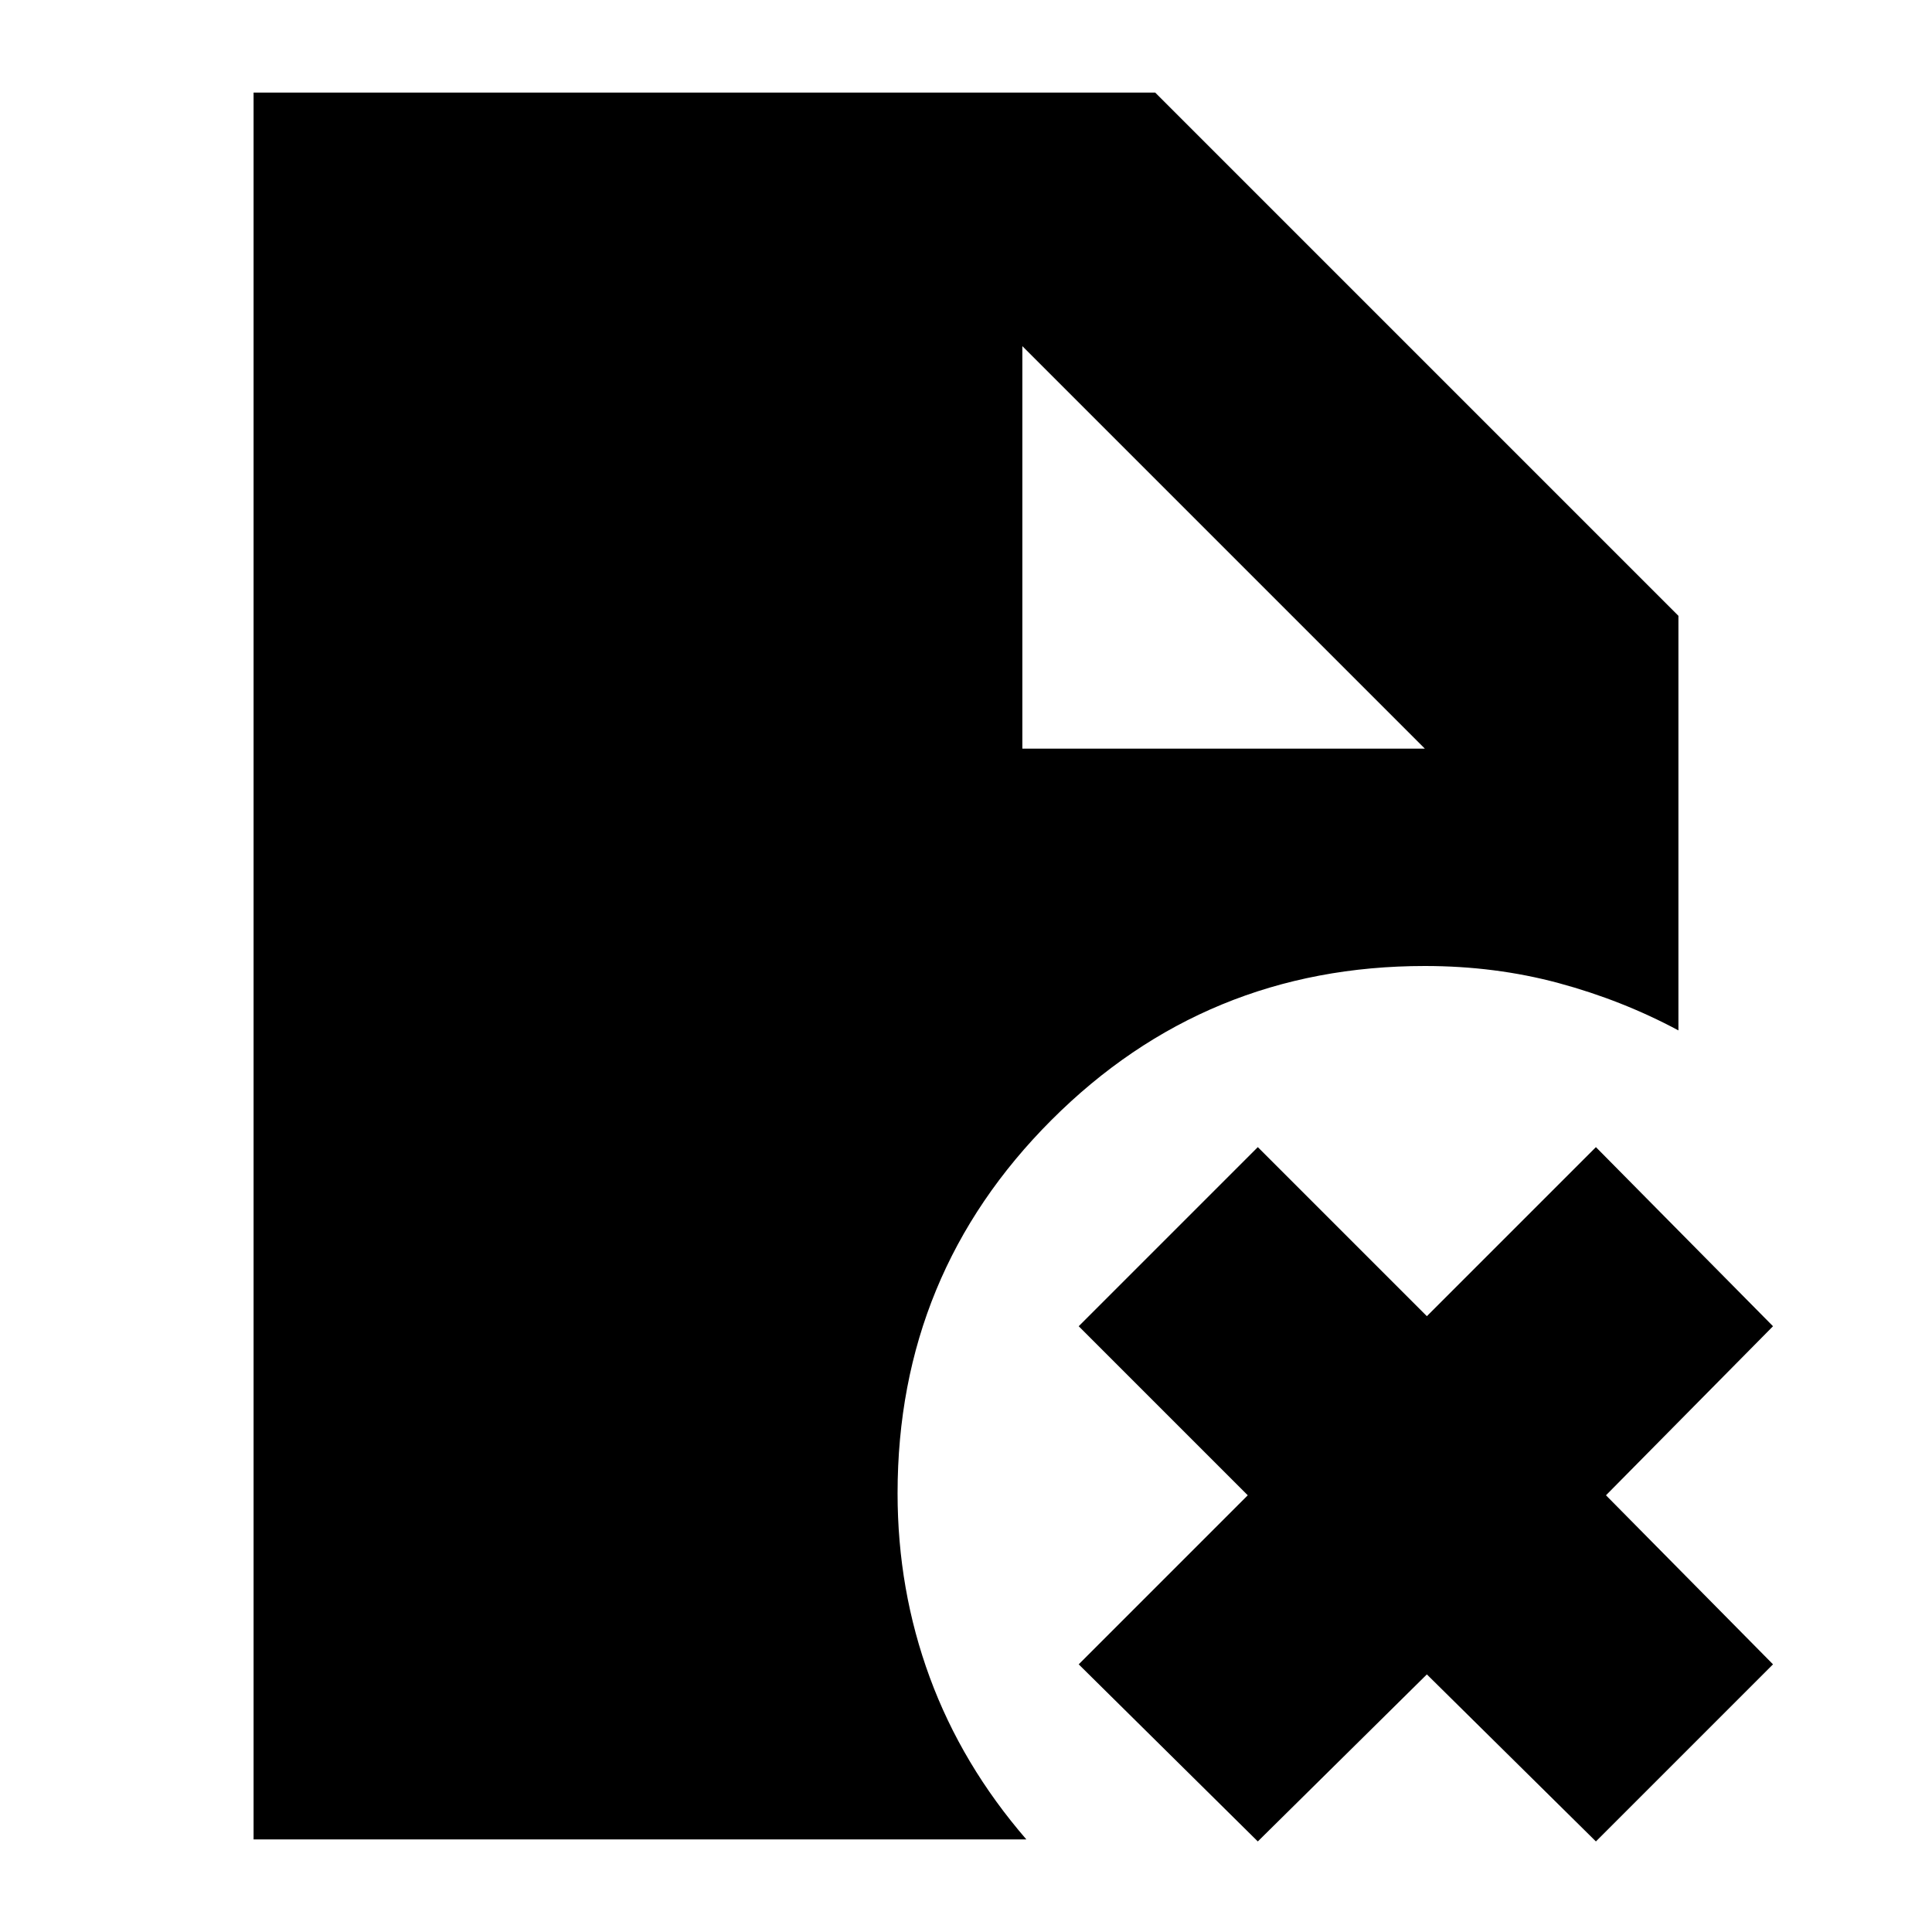 <svg xmlns="http://www.w3.org/2000/svg" height="24" viewBox="0 96 960 960" width="24"><path d="M508 468h200L508 268v200Zm117 543-89-88 84-84-84-84 89-89 84 84 84-84 88 89-83 84 83 84-88 88-84-83-84 83Zm-499-1V142h448l260 260v206q-28-15-59.5-23.5T708 576q-109 0-185.5 76.5T446 838q0 48 16 91.5t48 80.5H126Z"/></svg>